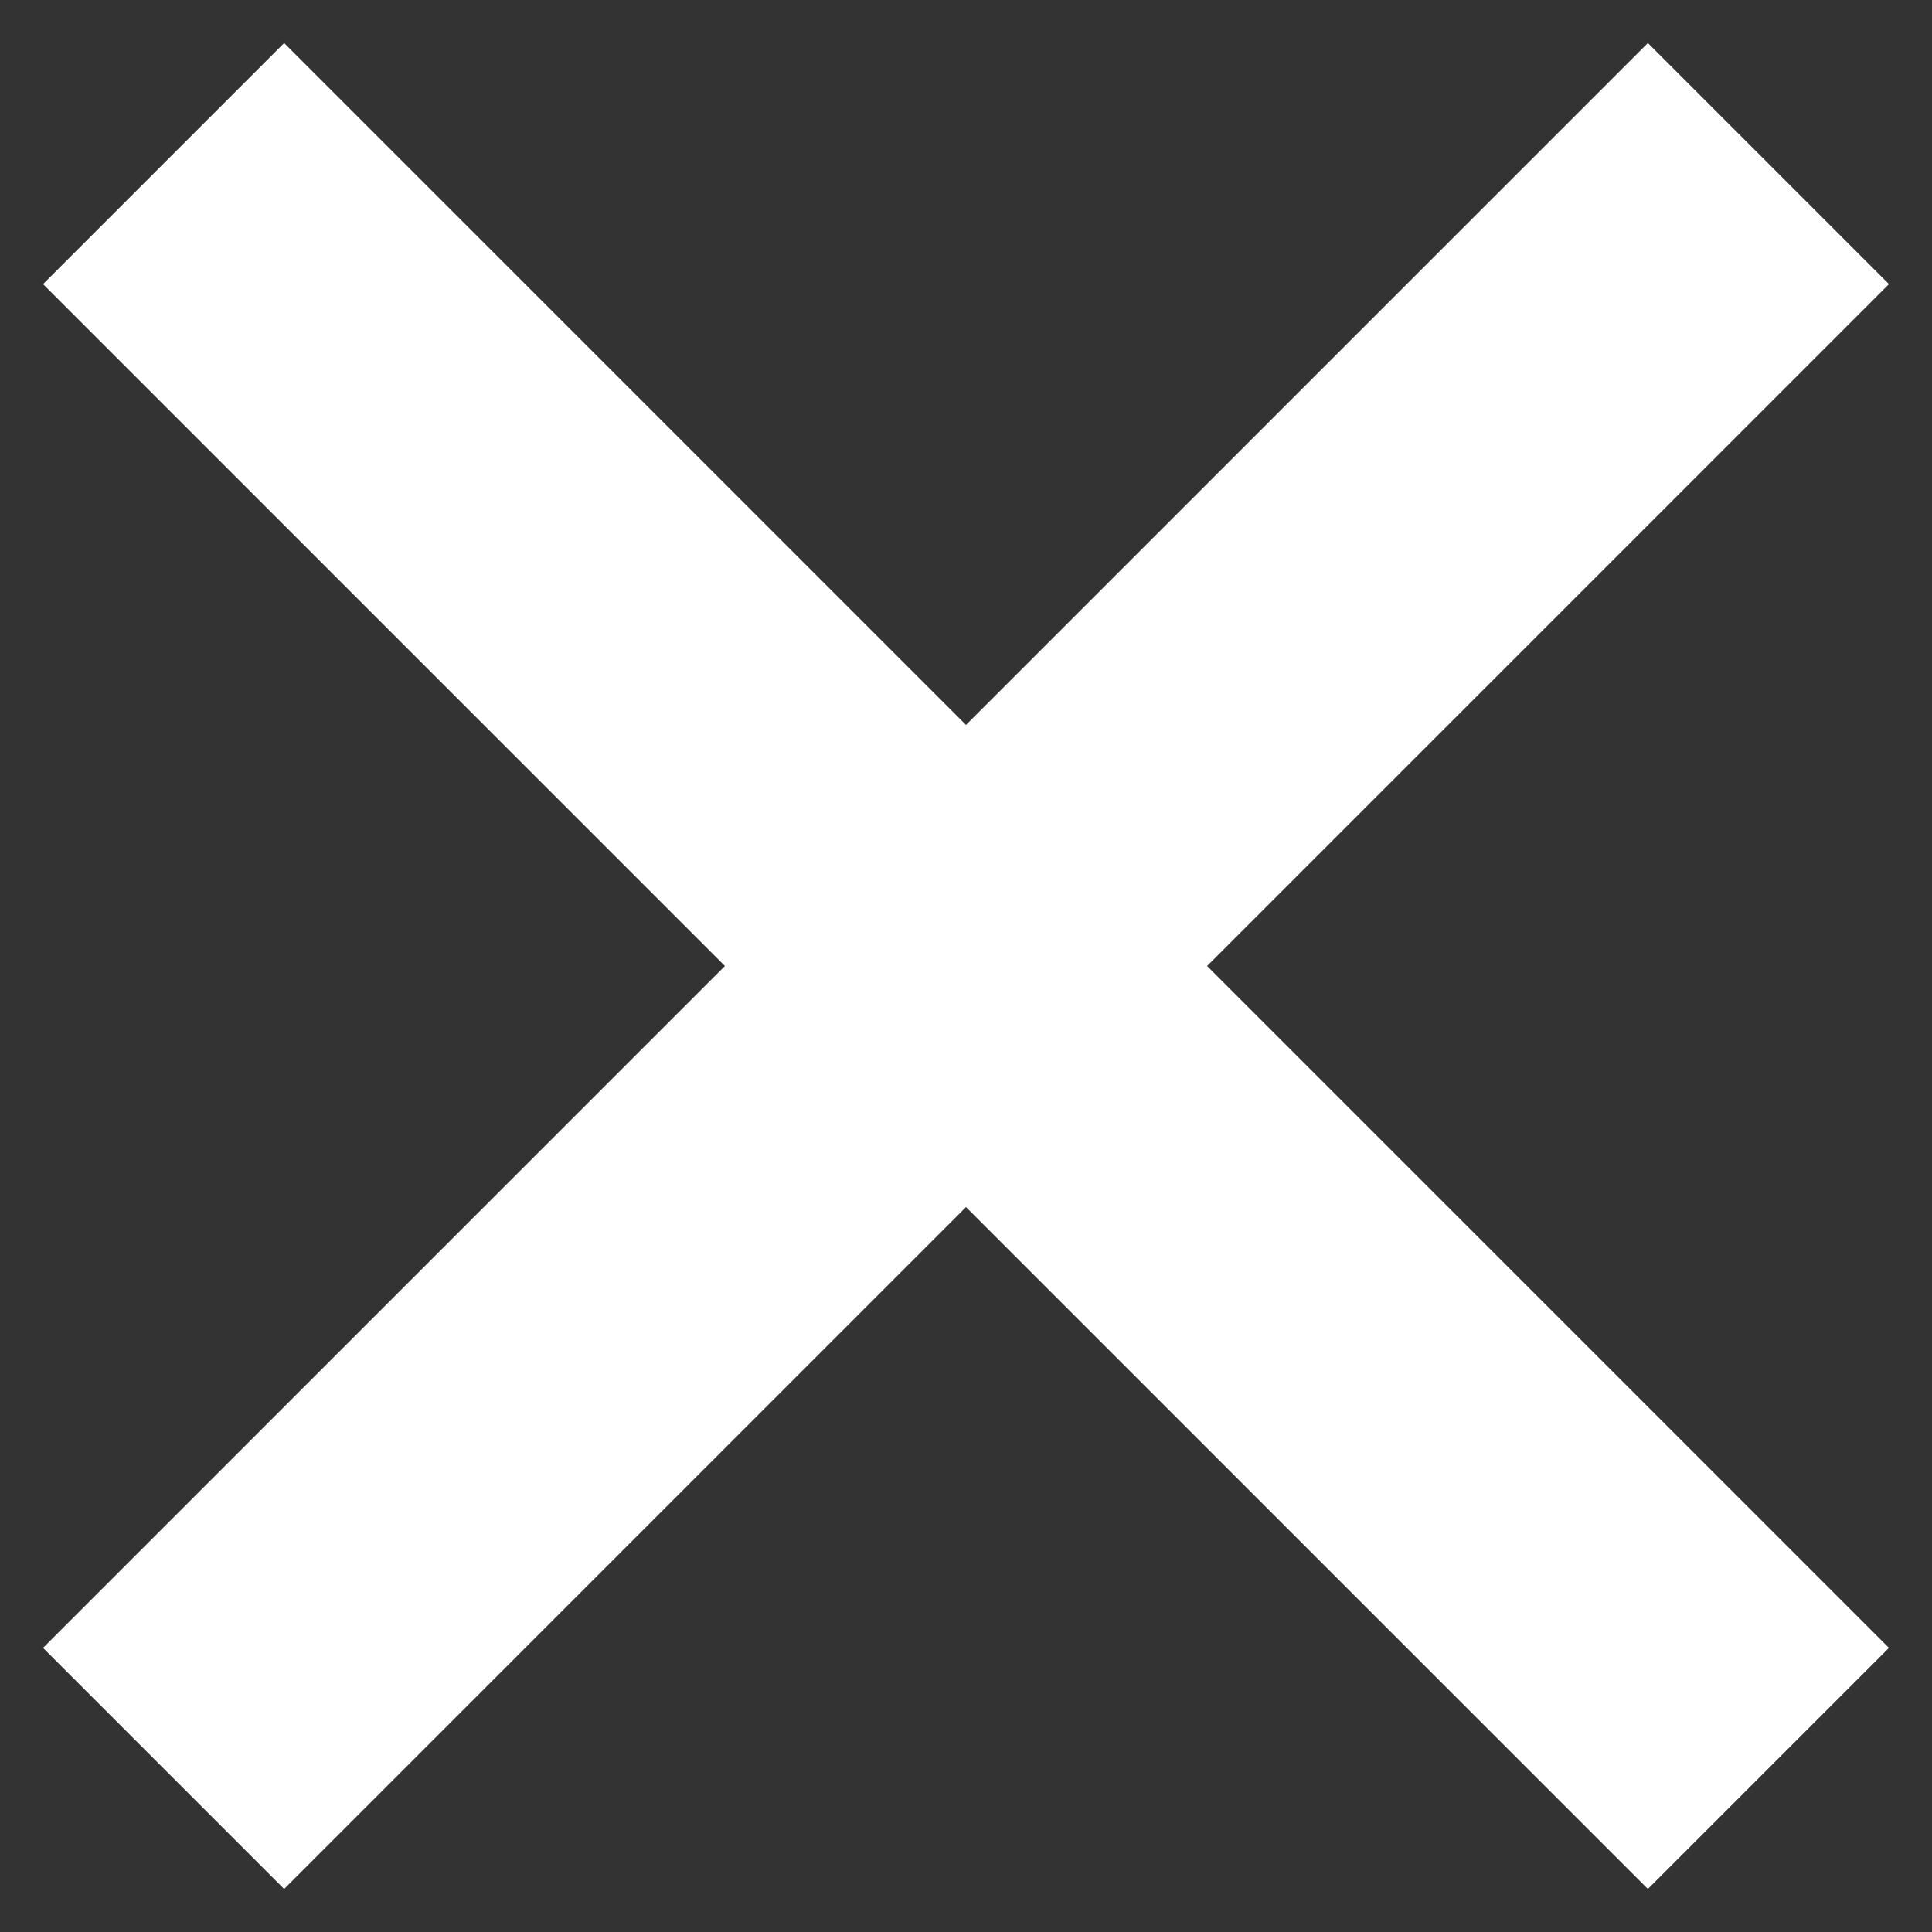 <?xml version="1.0" encoding="UTF-8"?>
<svg width="17px" height="17px" viewBox="0 0 17 17" version="1.1" xmlns="http://www.w3.org/2000/svg" xmlns:xlink="http://www.w3.org/1999/xlink">
    <rect x="0" y="0" width="17" height="17" fill="#333333" stroke="none"/>
    <title>Group</title>
    <g id="Page-1" stroke="none" stroke-width="1" fill="none" fill-rule="evenodd" stroke-linecap="square">
        <g id="Group" transform="translate(2, 2)" stroke="#FFFFFF" stroke-width="3">
            <line x1="0.5" y1="0.5" x2="12.5" y2="12.5" id="Line"></line>
            <line x1="0.5" y1="12.5" x2="12.5" y2="0.5" id="Line"></line>
        </g>
    </g>
</svg>